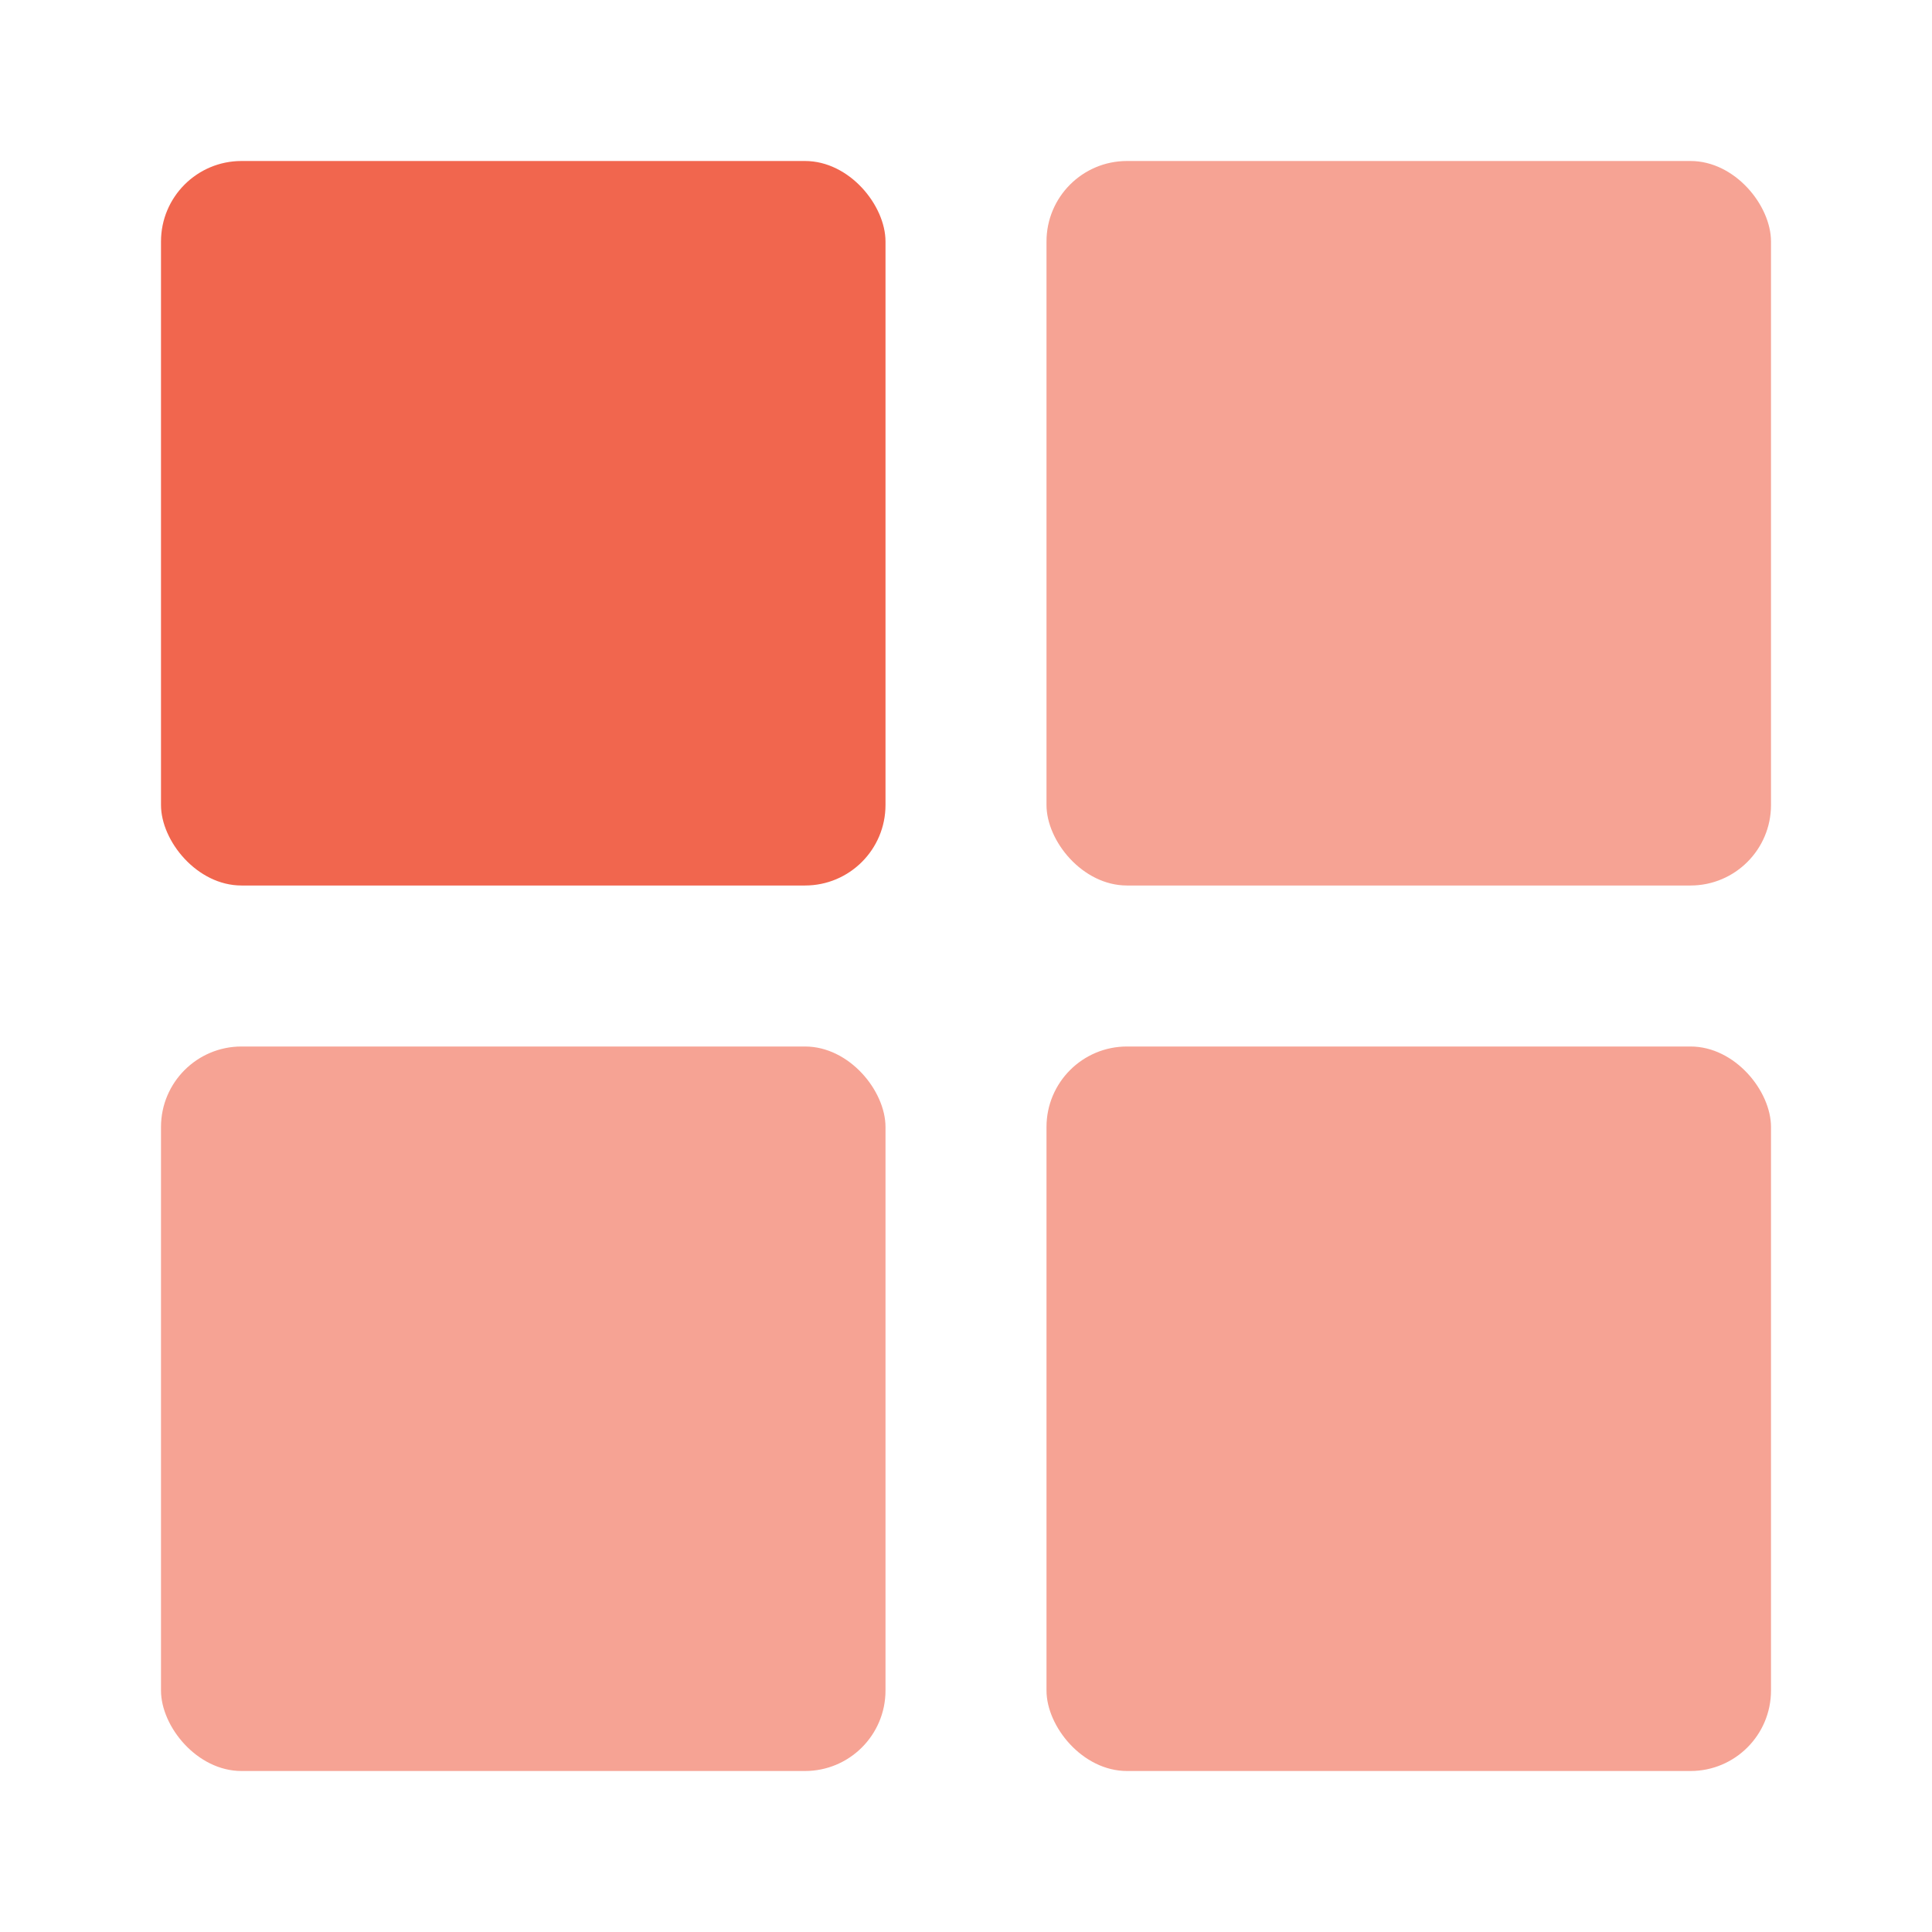 <svg xmlns="http://www.w3.org/2000/svg" viewBox="0 0 24 24"><rect width="9" height="9" x="2" y="2" fill="#f1664e" rx="1"/><rect width="9" height="9" x="2" y="13" fill="#f6a394" rx="1"/><rect width="9" height="9" x="13" y="2" fill="#f6a394" rx="1"/><rect width="9" height="9" x="13" y="13" fill="#f6a394" rx="1"/></svg>